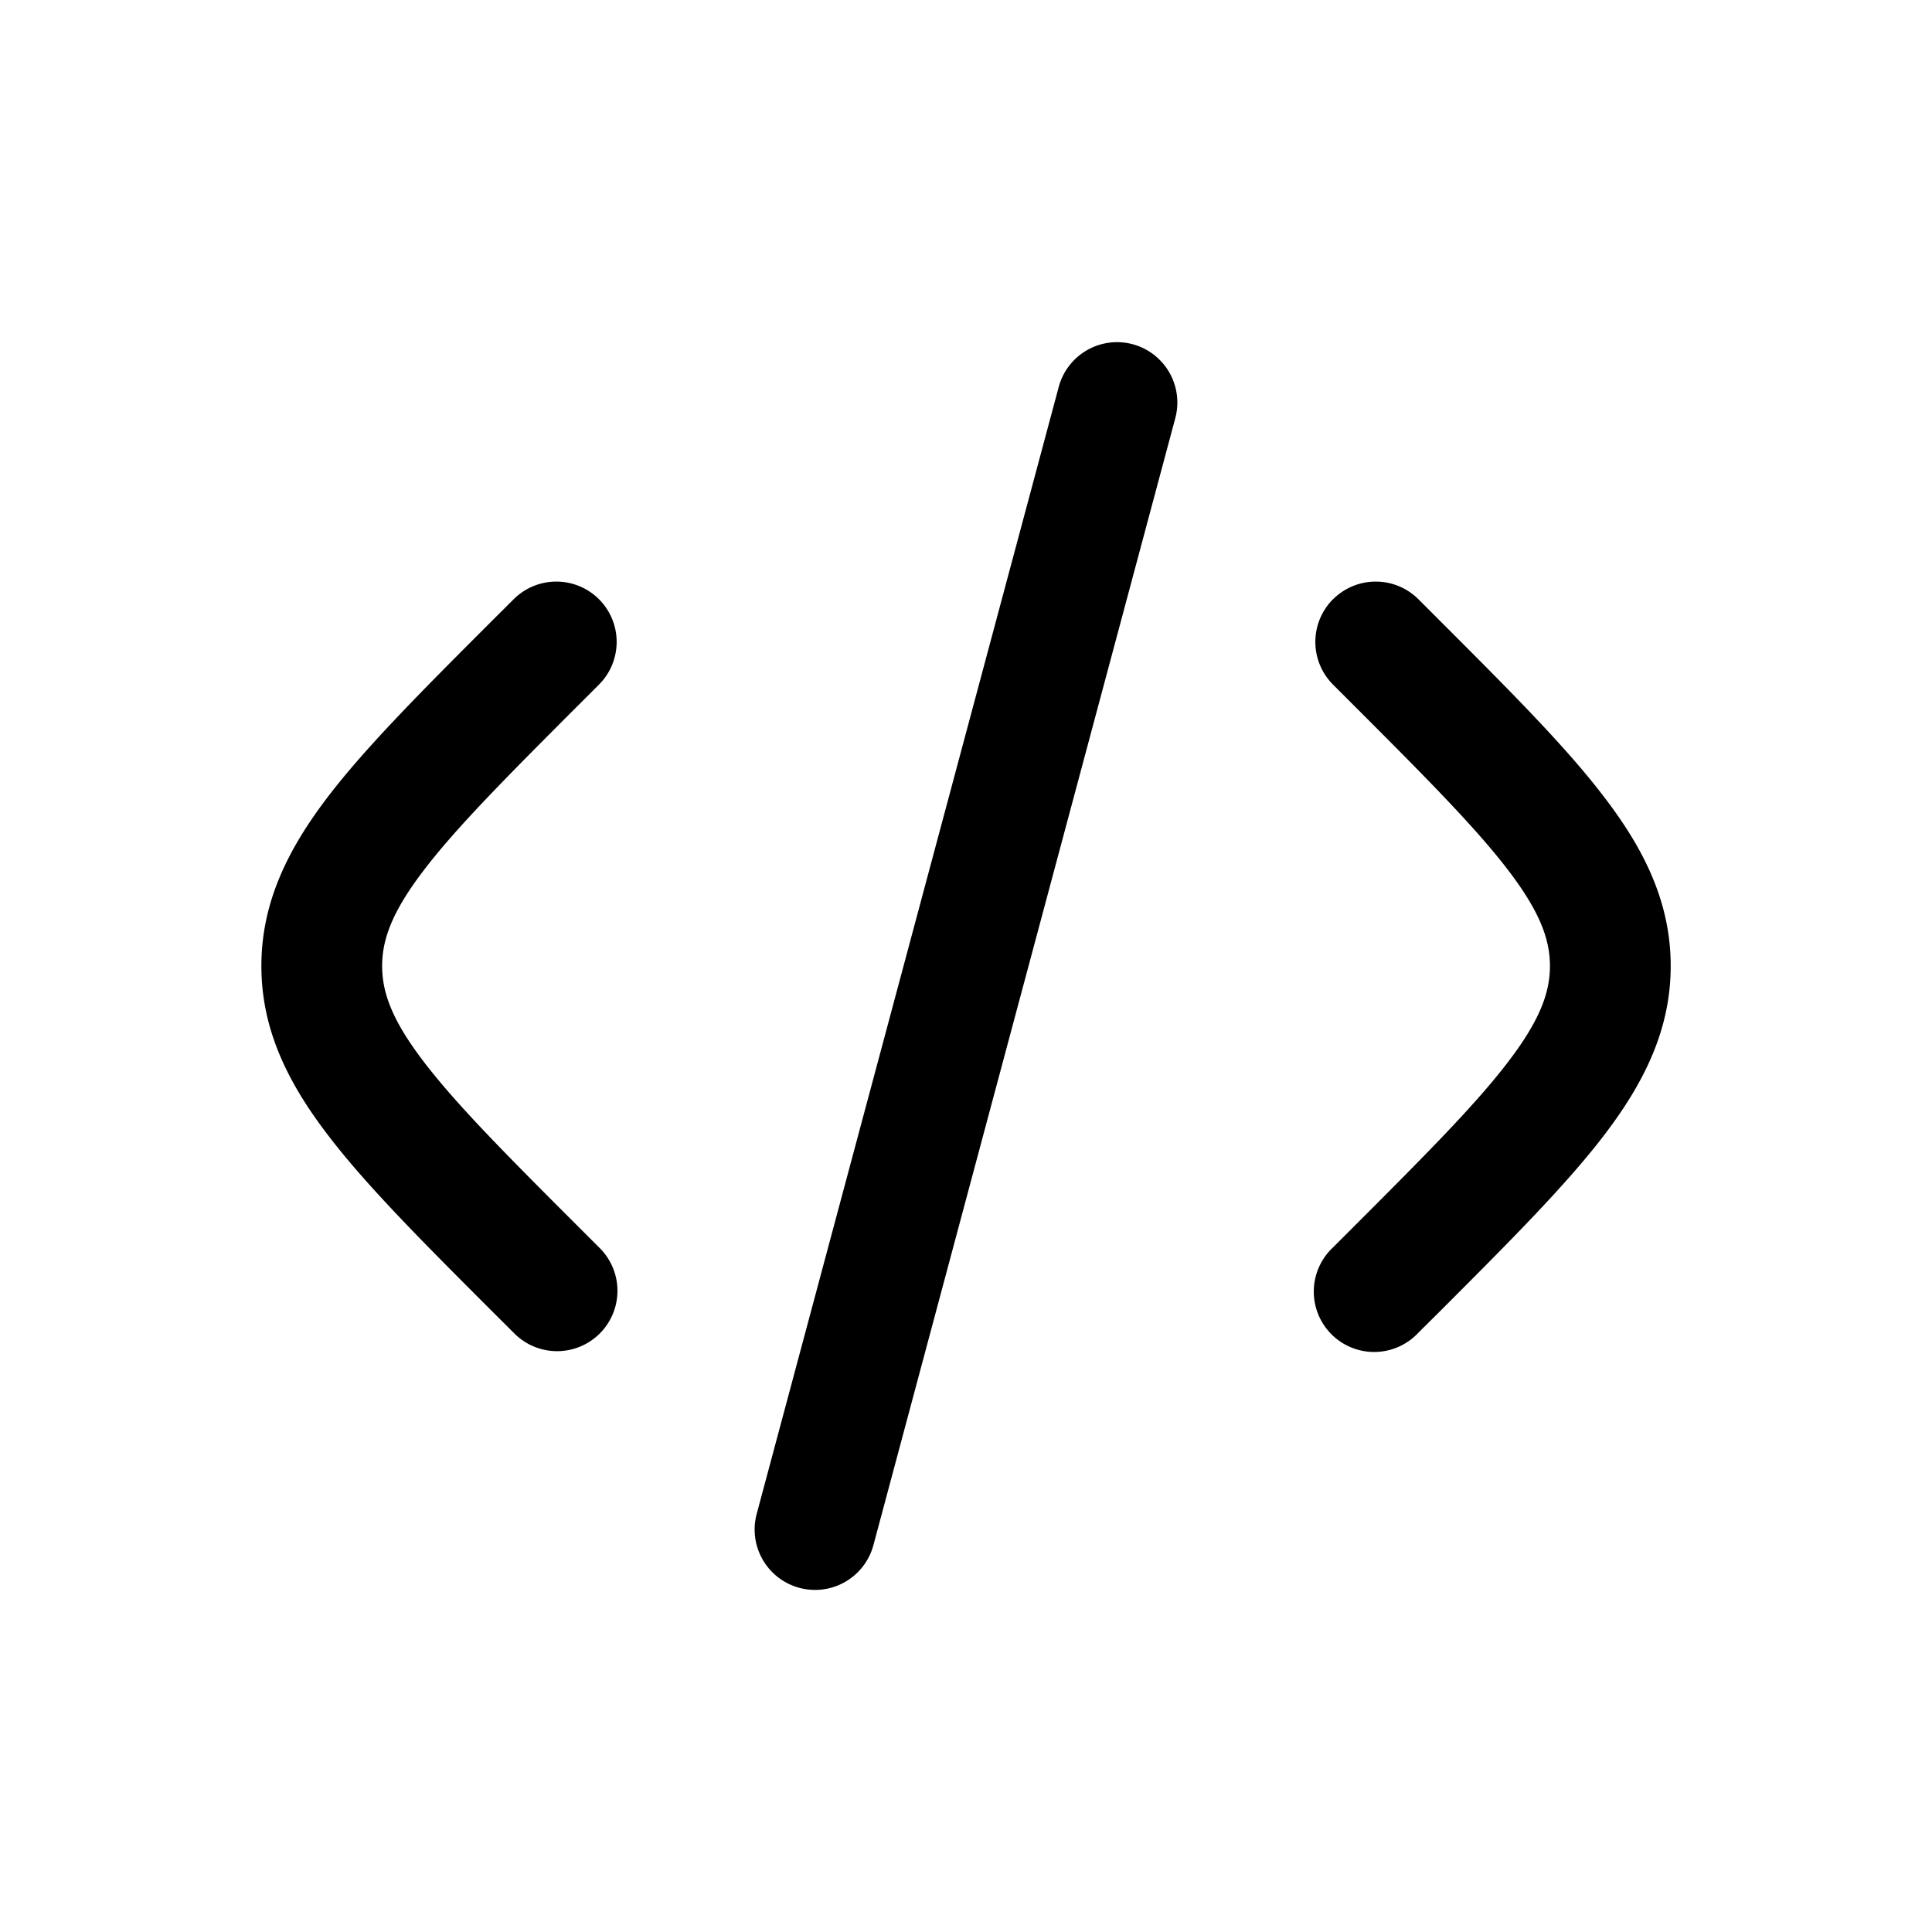 <svg width="24" height="24" fill="currentColor" viewBox="0 0 24 24" xmlns="http://www.w3.org/2000/svg"><path d="M16.56 7.444a.75.75 0 0 1 1.06 0l.23.23.038.038c.862.862 1.563 1.563 2.04 2.19.5.652.826 1.312.826 2.098s-.327 1.446-.825 2.099c-.478.626-1.179 1.327-2.04 2.189l-.27.268a.75.75 0 1 1-1.06-1.06l.23-.23c.91-.91 1.538-1.54 1.947-2.077.397-.52.518-.863.518-1.19 0-.325-.121-.668-.518-1.188-.41-.537-1.037-1.167-1.947-2.077l-.23-.23a.75.75 0 0 1 0-1.06M14.07 4.276a.75.75 0 0 1 .53.918l-3.75 14a.75.75 0 0 1-1.45-.388l3.752-14a.75.75 0 0 1 .918-.53M7.441 7.444a.75.75 0 0 1 0 1.06l-.23.23c-.91.91-1.537 1.54-1.947 2.077-.397.52-.517.863-.517 1.189s.12.67.517 1.189c.41.537 1.037 1.167 1.947 2.076l.23.23a.75.75 0 1 1-1.06 1.061l-.269-.268c-.862-.862-1.563-1.563-2.04-2.19-.499-.652-.825-1.312-.825-2.098s.326-1.446.824-2.099c.478-.626 1.179-1.327 2.041-2.189l.269-.268a.75.75 0 0 1 1.06 0"/></svg>